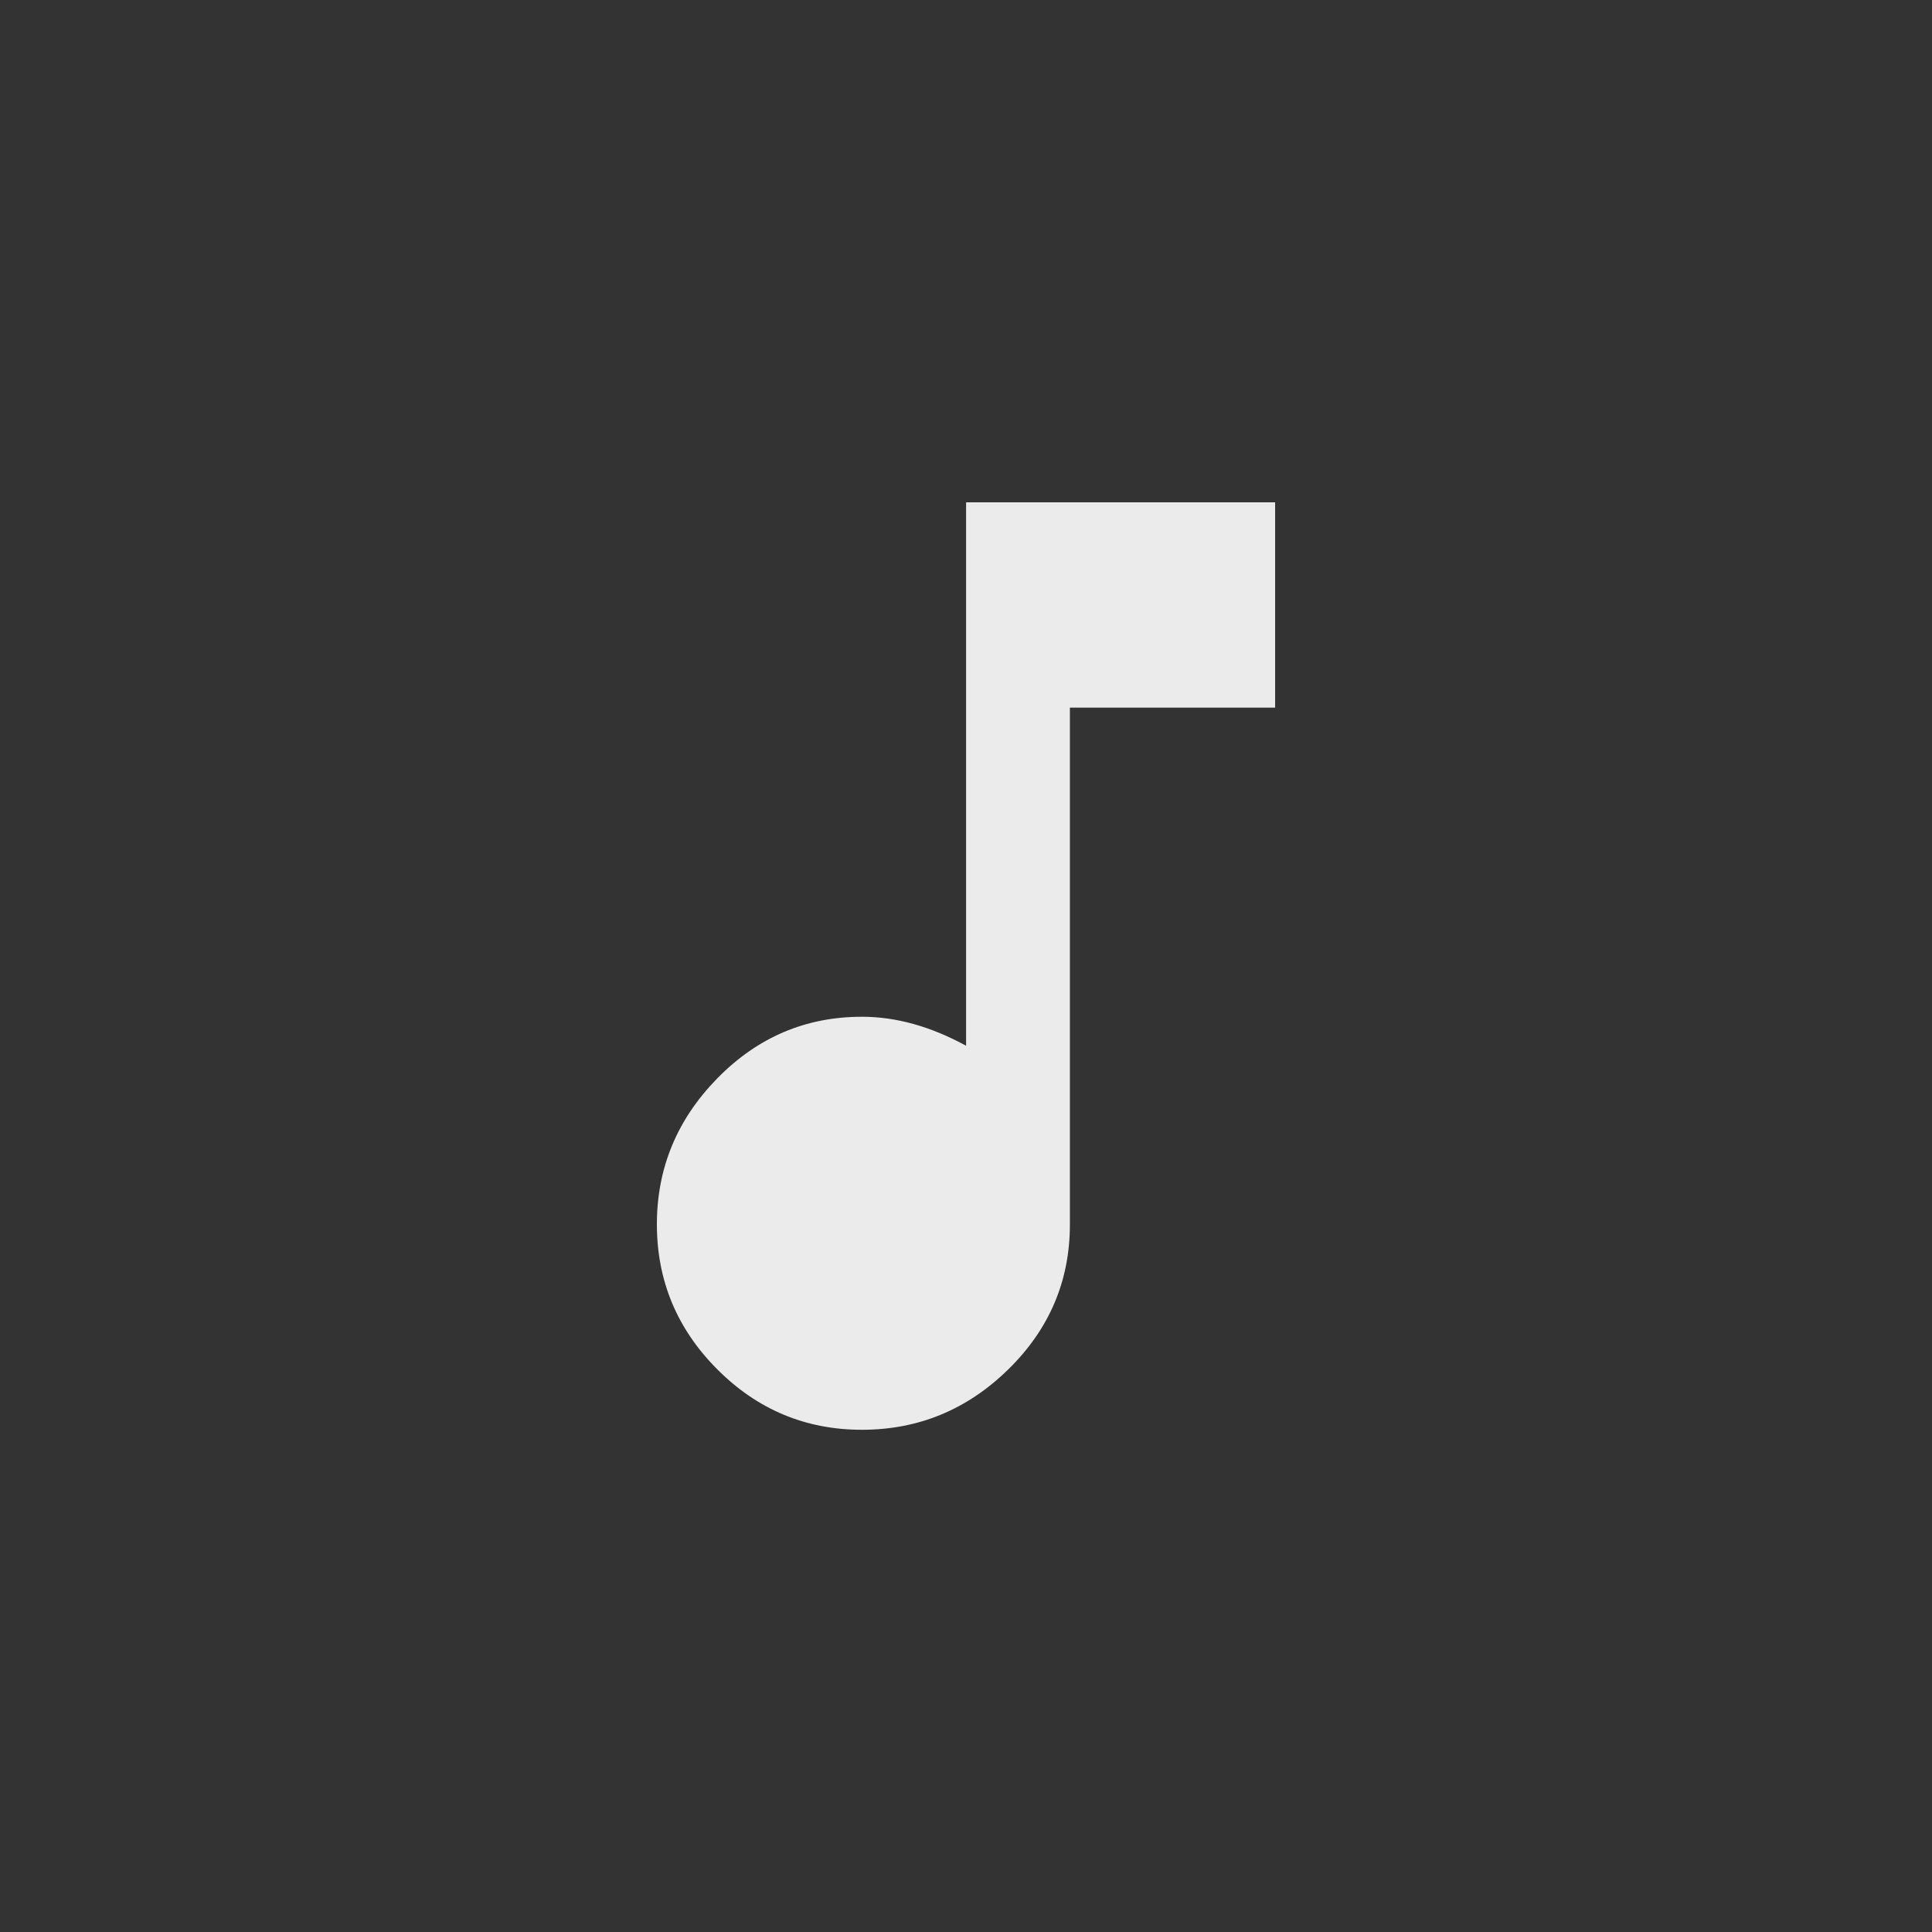 <!-- Generated by IcoMoon.io -->
<svg version="1.1" xmlns="http://www.w3.org/2000/svg" width="40" height="40" viewBox="0 0 40 40">
<rect x="0" y="0" width="40" height="40" fill="#333333" stroke="none"/>
<title>mt-music_note</title>
<path fill="#ebebeb" d="M20 10.4h6.4v4.251h-4.249v10.7q0 1.751-1.275 3t-3.025 1.251-3-1.251-1.251-3 1.251-3.025 3-1.275q1.051 0 2.151 0.6v-11.251z"></path>
</svg>
